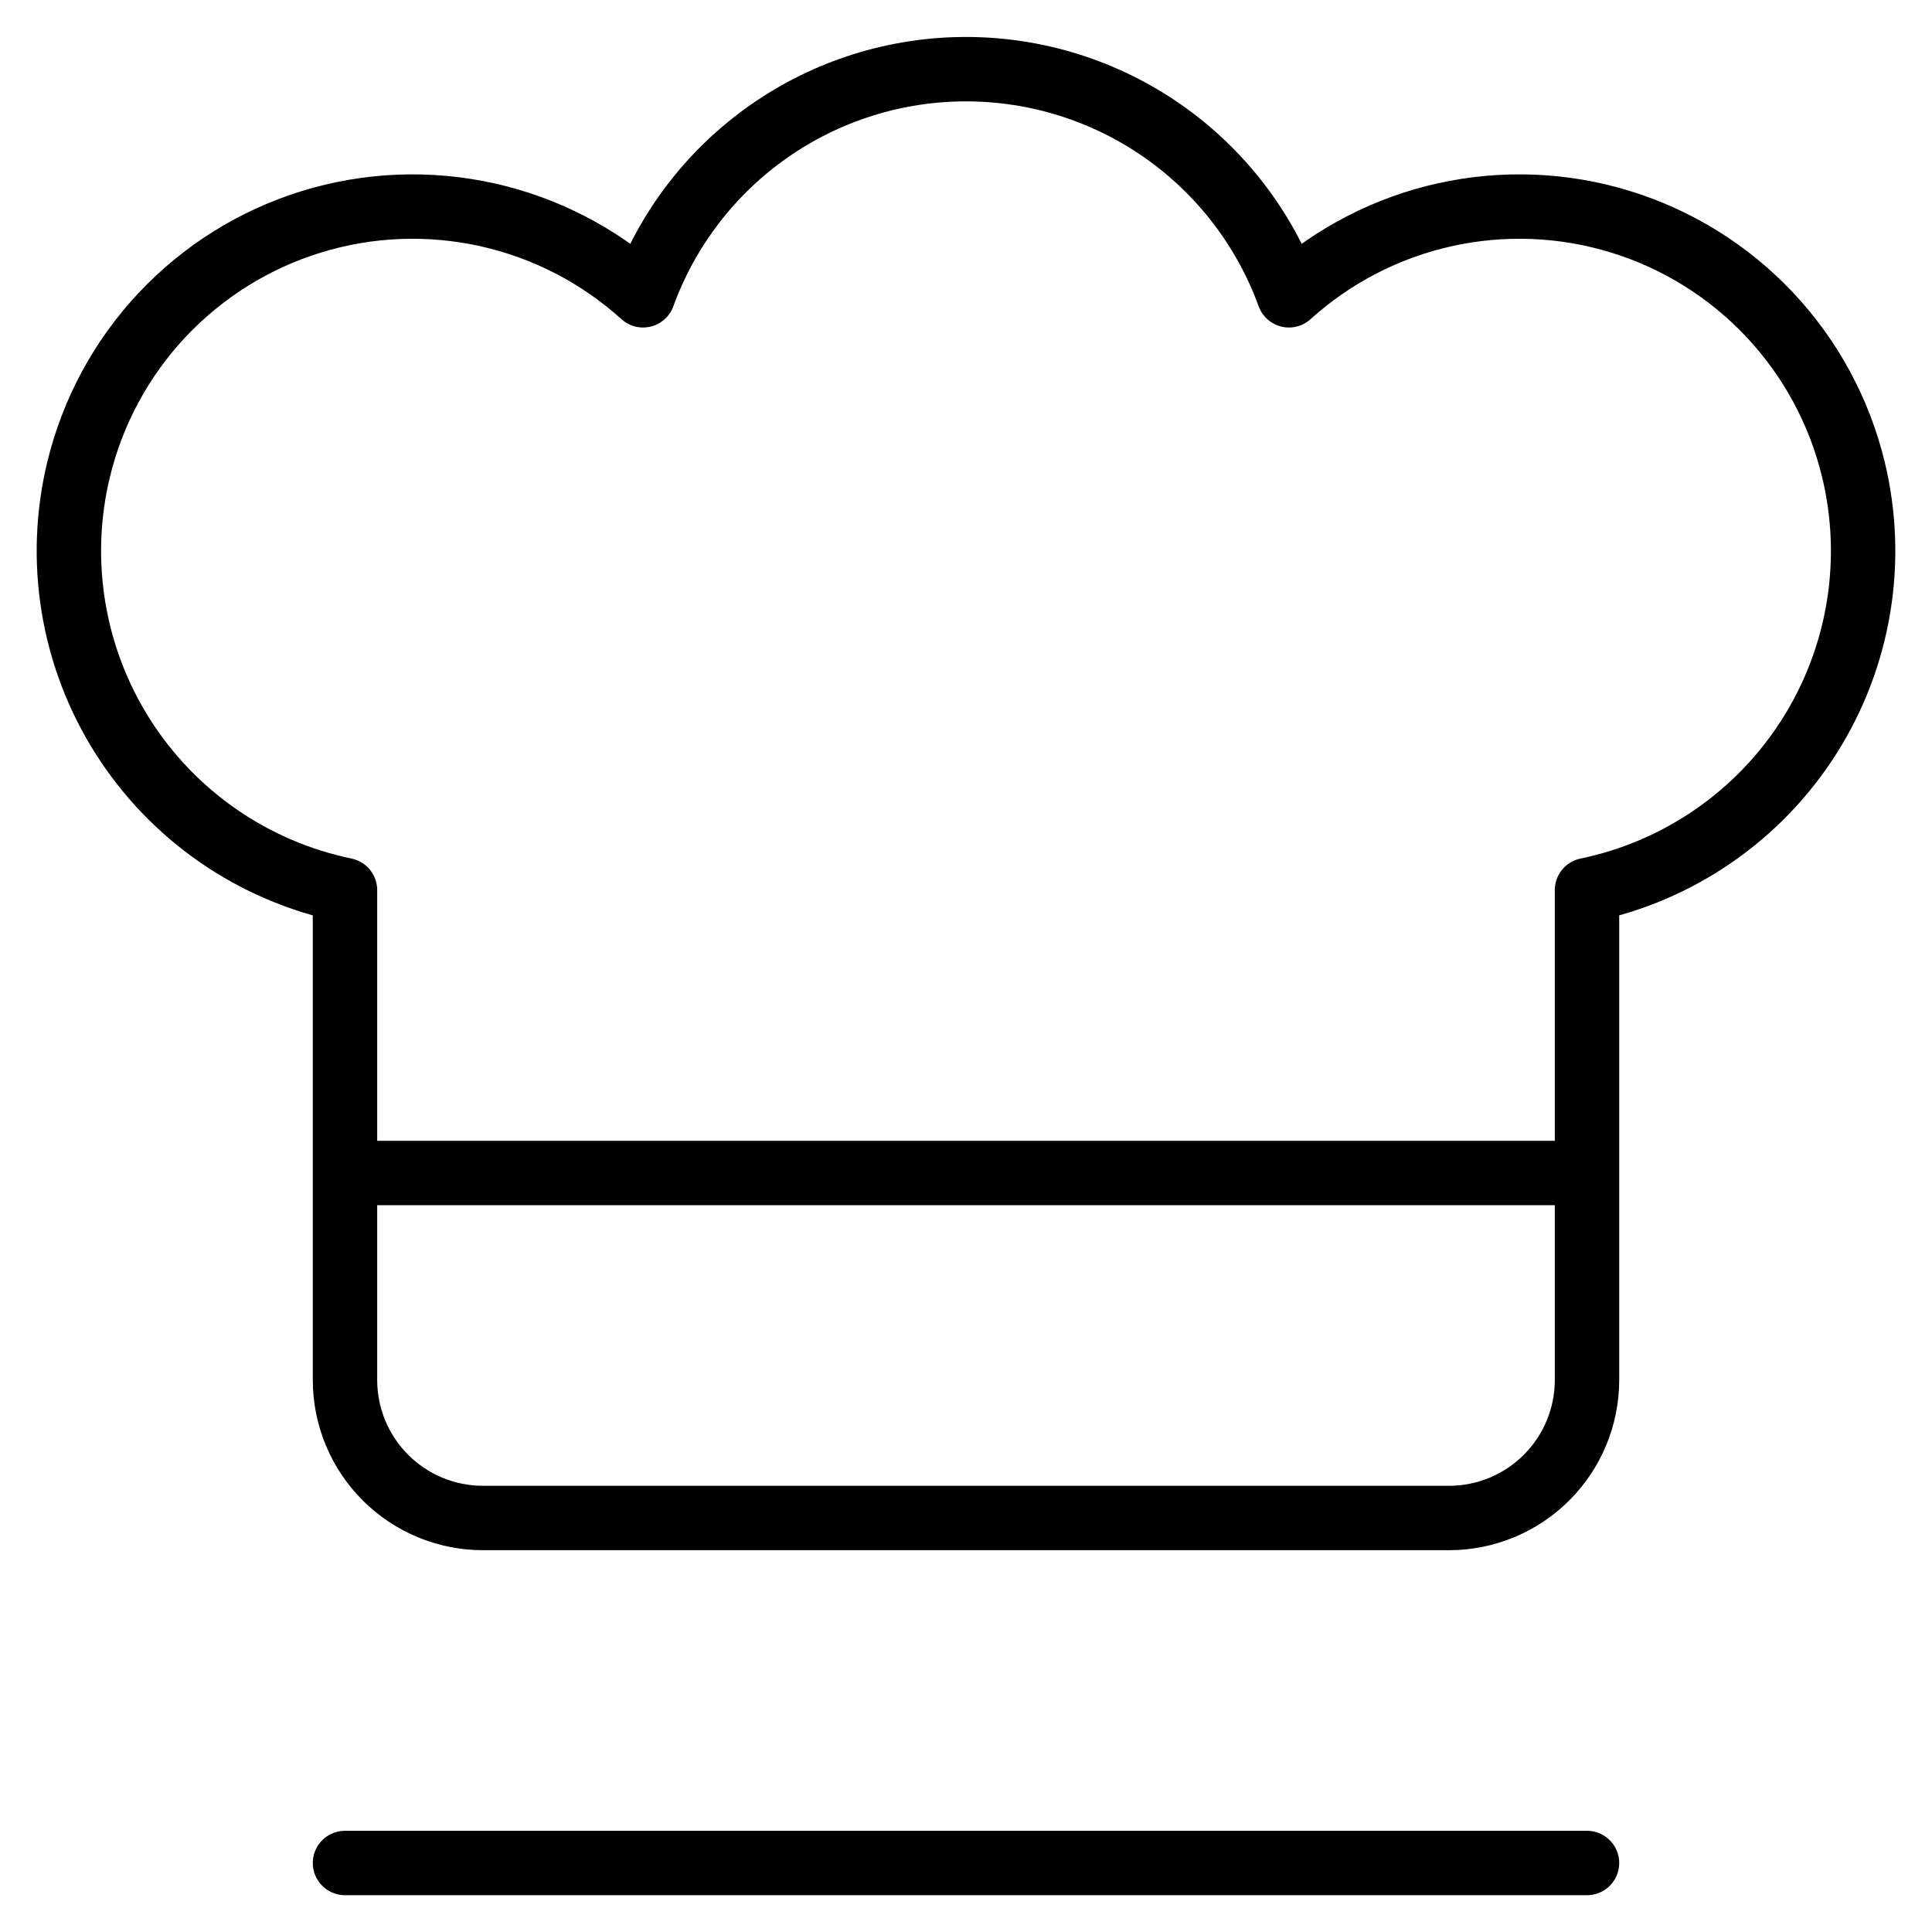 <svg width="60" height="60" viewBox="0 0 60 60" fill="none" xmlns="http://www.w3.org/2000/svg">
<path d="M10.714 57.857H49.286M10.714 36.429H49.286M57.557 14.572C57.121 12.774 56.226 11.121 54.959 9.774C53.691 8.427 52.096 7.432 50.328 6.888C48.561 6.343 46.682 6.268 44.876 6.668C43.071 7.068 41.4 7.931 40.029 9.171C39.28 7.113 37.916 5.335 36.122 4.078C34.328 2.822 32.19 2.148 30 2.148C27.81 2.148 25.672 2.822 23.878 4.078C22.084 5.335 20.72 7.113 19.971 9.171C18.6 7.931 16.929 7.068 15.123 6.668C13.318 6.268 11.439 6.343 9.672 6.888C7.904 7.432 6.309 8.427 5.041 9.774C3.774 11.121 2.879 12.774 2.443 14.572C2.102 15.974 2.048 17.431 2.282 18.855C2.516 20.279 3.034 21.642 3.806 22.861C4.578 24.081 5.587 25.133 6.774 25.954C7.961 26.776 9.301 27.35 10.714 27.643V42.857C10.714 43.994 11.166 45.084 11.97 45.888C12.773 46.691 13.863 47.143 15 47.143H45C46.137 47.143 47.227 46.691 48.03 45.888C48.834 45.084 49.286 43.994 49.286 42.857V27.643C50.699 27.35 52.039 26.776 53.226 25.954C54.413 25.133 55.422 24.081 56.194 22.861C56.965 21.642 57.484 20.279 57.718 18.855C57.952 17.431 57.898 15.974 57.557 14.572Z" stroke="black" stroke-width="2" stroke-linecap="round" stroke-linejoin="round"/>
</svg>
